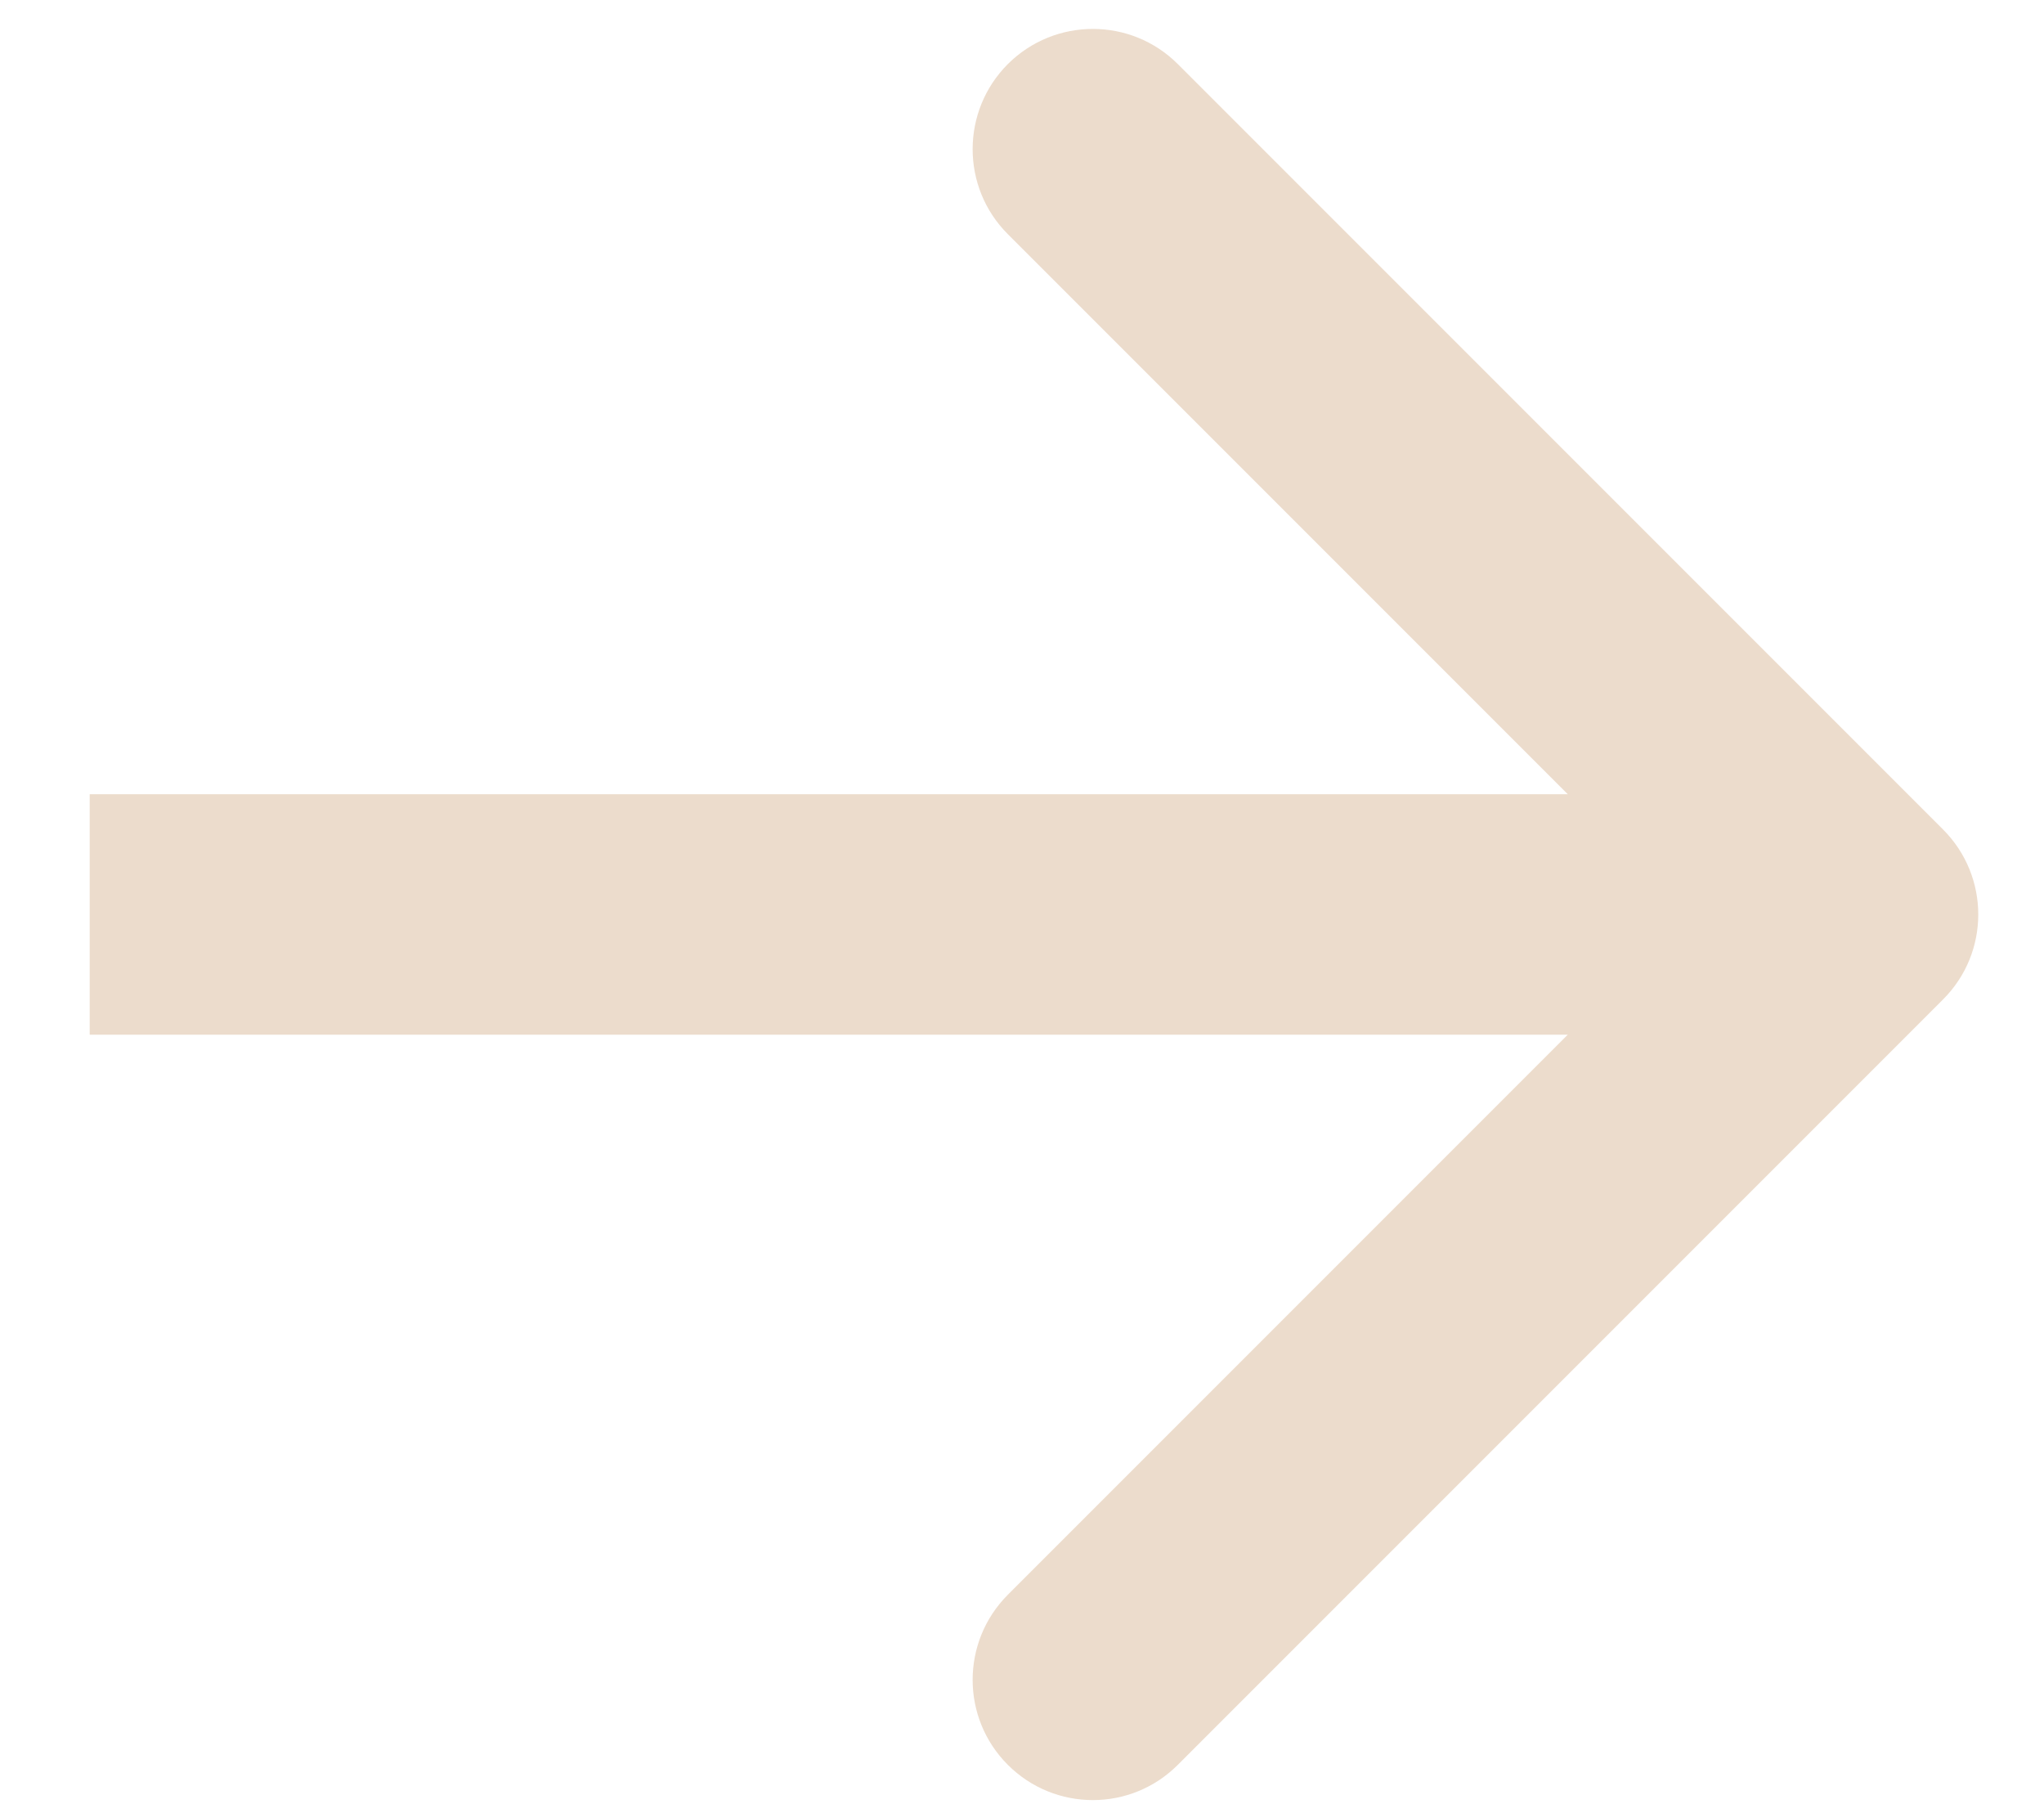 <svg width="17" height="15" viewBox="0 0 17 15" fill="none" xmlns="http://www.w3.org/2000/svg">
<path d="M16.16 8.311C16.551 7.921 16.551 7.288 16.16 6.897L9.796 0.533C9.406 0.143 8.773 0.143 8.382 0.533C7.992 0.924 7.992 1.557 8.382 1.947L14.039 7.604L8.382 13.261C7.992 13.652 7.992 14.285 8.382 14.675C8.773 15.066 9.406 15.066 9.796 14.675L16.16 8.311ZM0.746 8.604H15.453V6.604H0.746V8.604Z" fill="#ECDCCC"/>
</svg>
